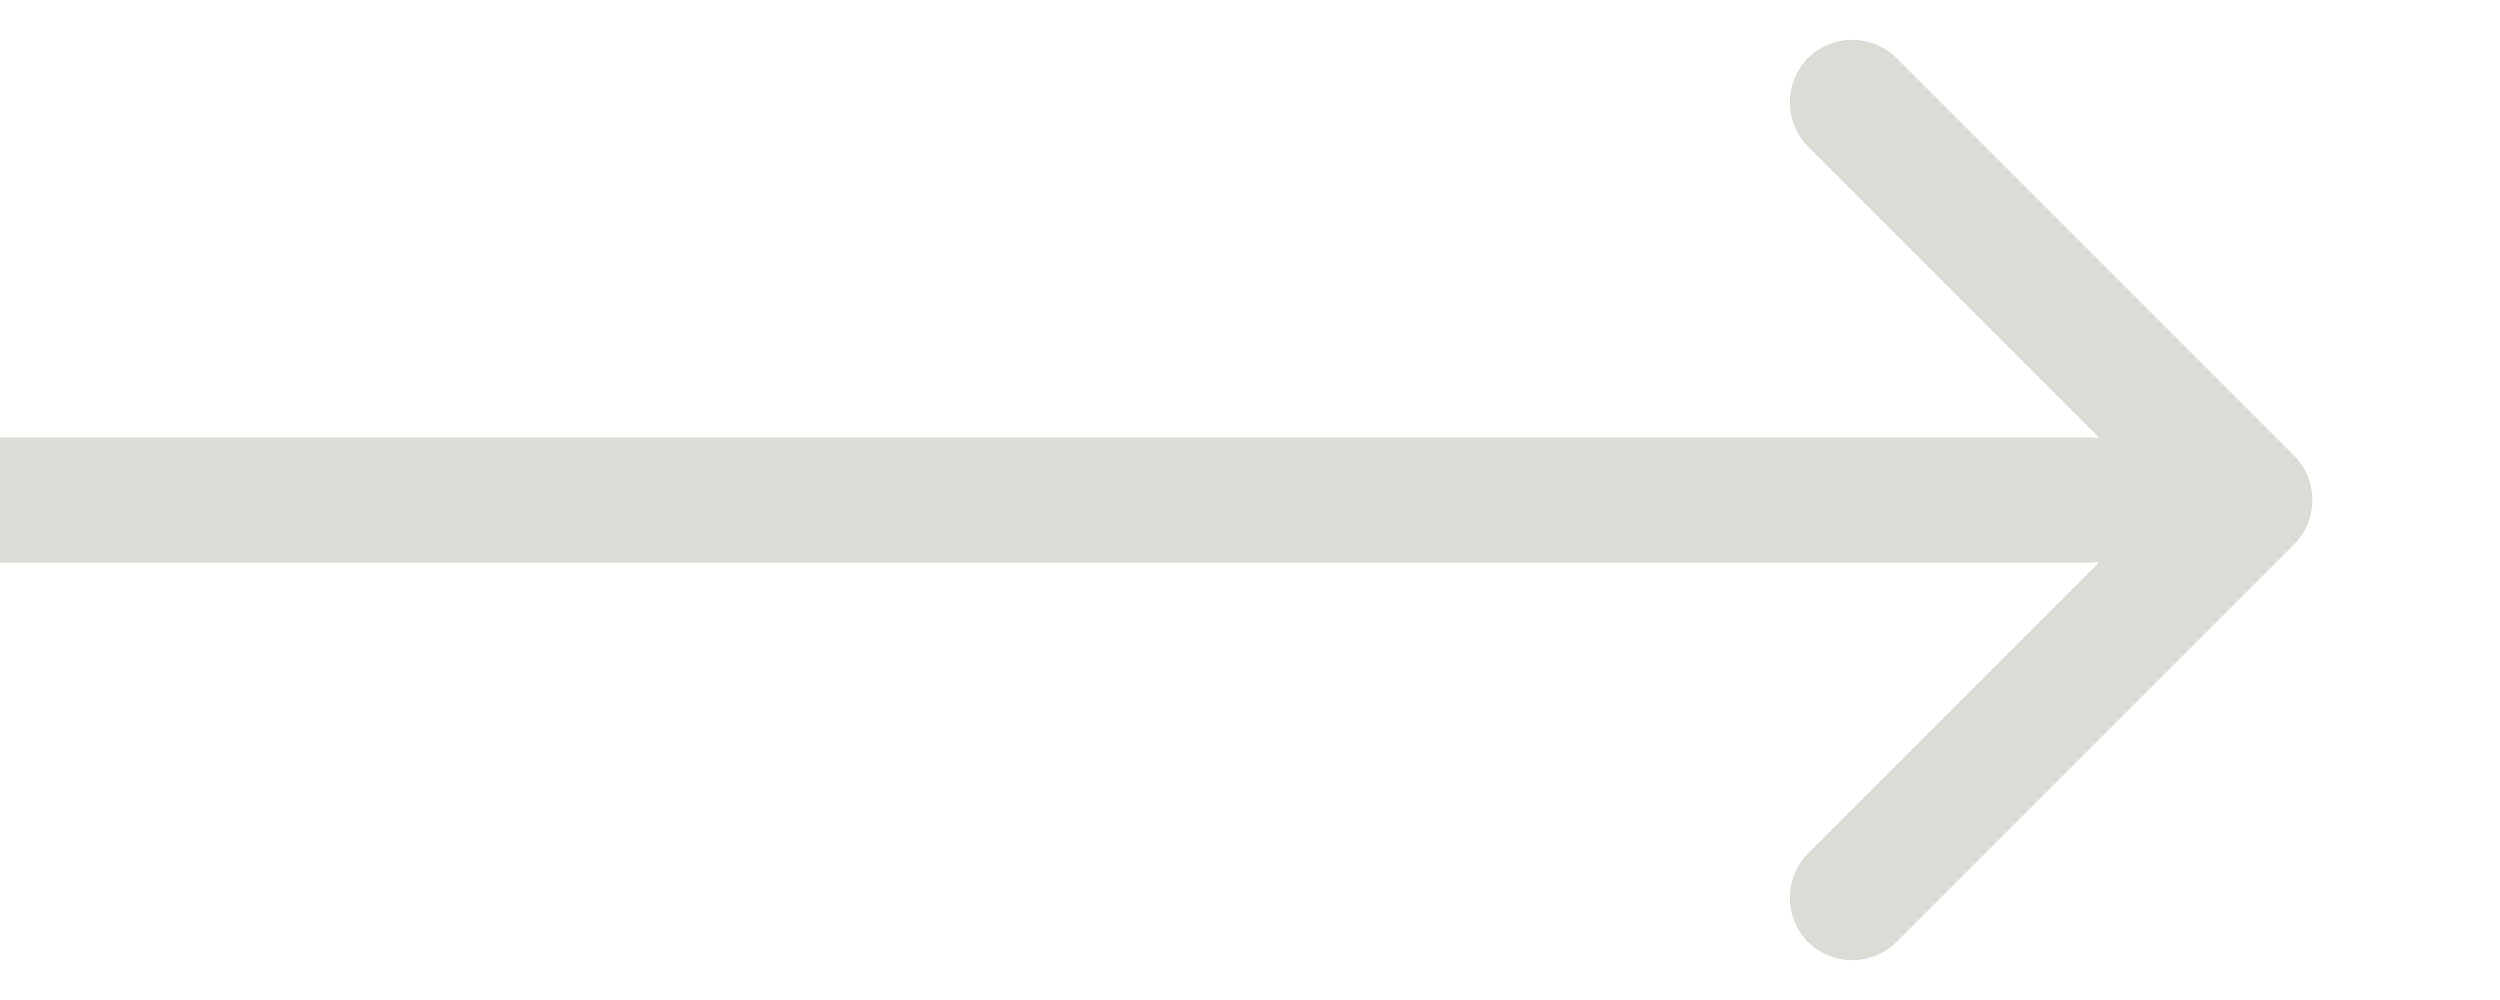 <svg width="10" height="4" viewBox="0 0 10 4" fill="none" xmlns="http://www.w3.org/2000/svg">
<path id="Arrow 1" d="M9.177 2.177C9.274 2.079 9.274 1.921 9.177 1.823L7.586 0.232C7.488 0.135 7.33 0.135 7.232 0.232C7.135 0.33 7.135 0.488 7.232 0.586L8.646 2L7.232 3.414C7.135 3.512 7.135 3.67 7.232 3.768C7.33 3.865 7.488 3.865 7.586 3.768L9.177 2.177ZM0 2.25L9 2.25V1.75L0 1.75L0 2.25Z" fill="#DDDBD5"/>
</svg>
